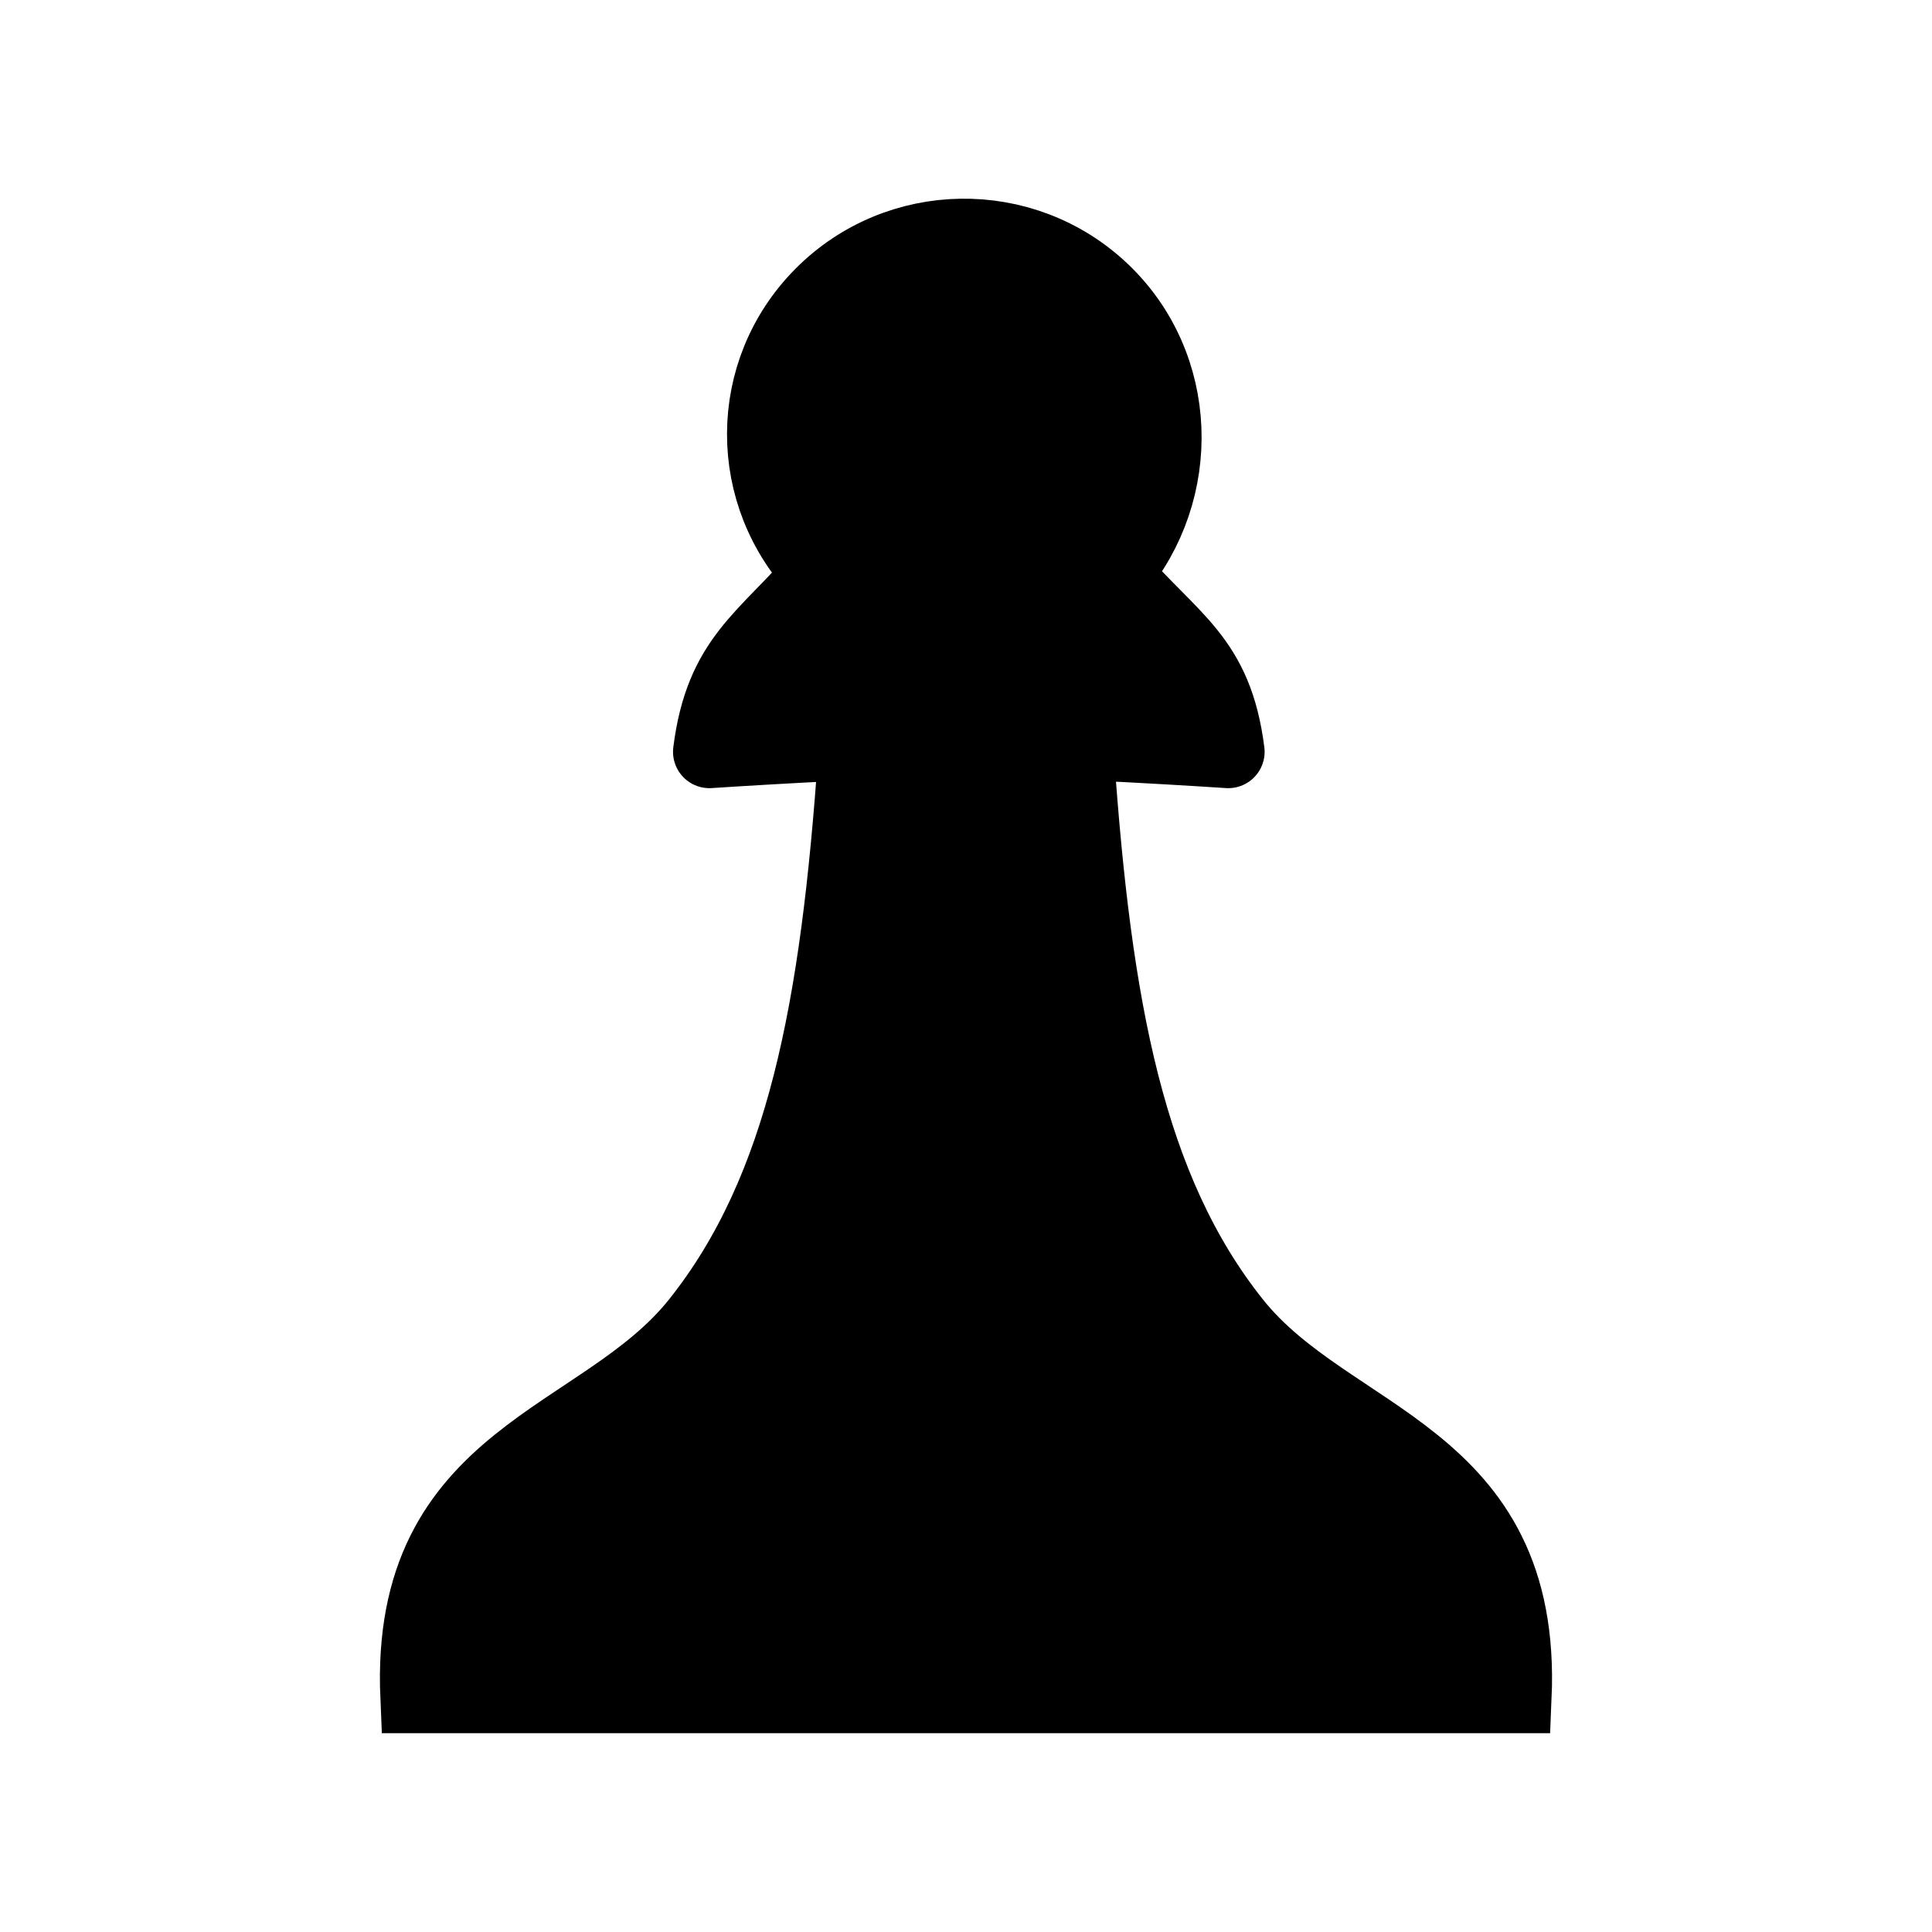 <?xml version="1.0" encoding="UTF-8" standalone="no"?>
<!-- Created with Inkscape (http://www.inkscape.org/) -->

<svg
   xmlns:dc="http://purl.org/dc/elements/1.1/"
   xmlns:cc="http://creativecommons.org/ns#"
   xmlns:rdf="http://www.w3.org/1999/02/22-rdf-syntax-ns#"
   xmlns:svg="http://www.w3.org/2000/svg"
   xmlns="http://www.w3.org/2000/svg"
   xmlns:sodipodi="http://sodipodi.sourceforge.net/DTD/sodipodi-0.dtd"
   xmlns:inkscape="http://www.inkscape.org/namespaces/inkscape"
   width="12mm"
   height="12mm"
   viewBox="0 0 42.52 42.52"
   id="svg2"
   version="1.1"
   inkscape:version="0.91 r13725"
   sodipodi:docname="pawn-black.svg">
  <defs
     id="defs4">
    <inkscape:path-effect
       effect="spiro"
       id="path-effect4214"
       is_visible="true" />
    <inkscape:path-effect
       effect="spiro"
       id="path-effect4162"
       is_visible="true" />
    <inkscape:path-effect
       effect="spiro"
       id="path-effect4158"
       is_visible="true" />
    <inkscape:path-effect
       effect="spiro"
       id="path-effect5350"
       is_visible="true" />
    <inkscape:path-effect
       effect="spiro"
       id="path-effect5350-3"
       is_visible="true" />
    <inkscape:path-effect
       effect="spiro"
       id="path-effect4162-7"
       is_visible="true" />
  </defs>
  <sodipodi:namedview
     id="base"
     pagecolor="#ffffff"
     bordercolor="#666666"
     borderopacity="1.0"
     inkscape:pageopacity="0.0"
     inkscape:pageshadow="2"
     inkscape:zoom="7.919596"
     inkscape:cx="7.3127661"
     inkscape:cy="32.926607"
     inkscape:document-units="px"
     inkscape:current-layer="layer1"
     showgrid="false"
     fit-margin-top="0"
     fit-margin-left="0"
     fit-margin-right="0"
     fit-margin-bottom="0"
     showguides="true"
     inkscape:guide-bbox="true"
     inkscape:window-width="1536"
     inkscape:window-height="801"
     inkscape:window-x="-8"
     inkscape:window-y="-8"
     inkscape:window-maximized="1" />
  <g
     inkscape:label="Layer 1"
     inkscape:groupmode="layer"
     id="layer1"
     transform="translate(0,-1009.842)">
    <g
       id="g5259">
      <path
         sodipodi:nodetypes="cccccc"
         inkscape:connector-curvature="0"
         d="m 18.805,1026.469 c -0.385,5.547 -1.124,9.543 -3.455,12.47 -2.111,2.65 -6.41,2.887 -6.18,8.247 8.06,0 16.119,0 24.179,0 0.23,-5.36 -4.069,-5.597 -6.18,-8.247 -2.331,-2.927 -3.067,-6.923 -3.452,-12.47"
         style="fill:#000000;fill-rule:evenodd;stroke:#000000;stroke-width:1.6;stroke-linecap:butt;stroke-linejoin:miter;stroke-miterlimit:7.85;stroke-dasharray:none;stroke-opacity:1;fill-opacity:1"
         id="path4216" />
      <path
         sodipodi:nodetypes="cccccczc"
         inkscape:connector-curvature="0"
         d="m 15.612,1026.388 c 0.261,-2.067 1.213,-2.492 2.437,-3.922 -1.671,-1.73 -1.667,-4.44 0.024,-6.144 1.691,-1.704 4.445,-1.748 6.19,-0.098 1.745,1.65 1.838,4.409 0.277,6.242 1.279,1.481 2.231,1.855 2.492,3.922 0,0 -3.805,-0.253 -5.71,-0.253 -1.905,0 -5.71,0.253 -5.71,0.253 z"
         style="fill:#000000;fill-rule:evenodd;stroke:#000000;stroke-width:1.6;stroke-linecap:round;stroke-linejoin:round;stroke-miterlimit:7.85;stroke-dasharray:none;stroke-opacity:1;fill-opacity:1"
         id="path4218-1-7" />
    </g>
  </g>
</svg>
